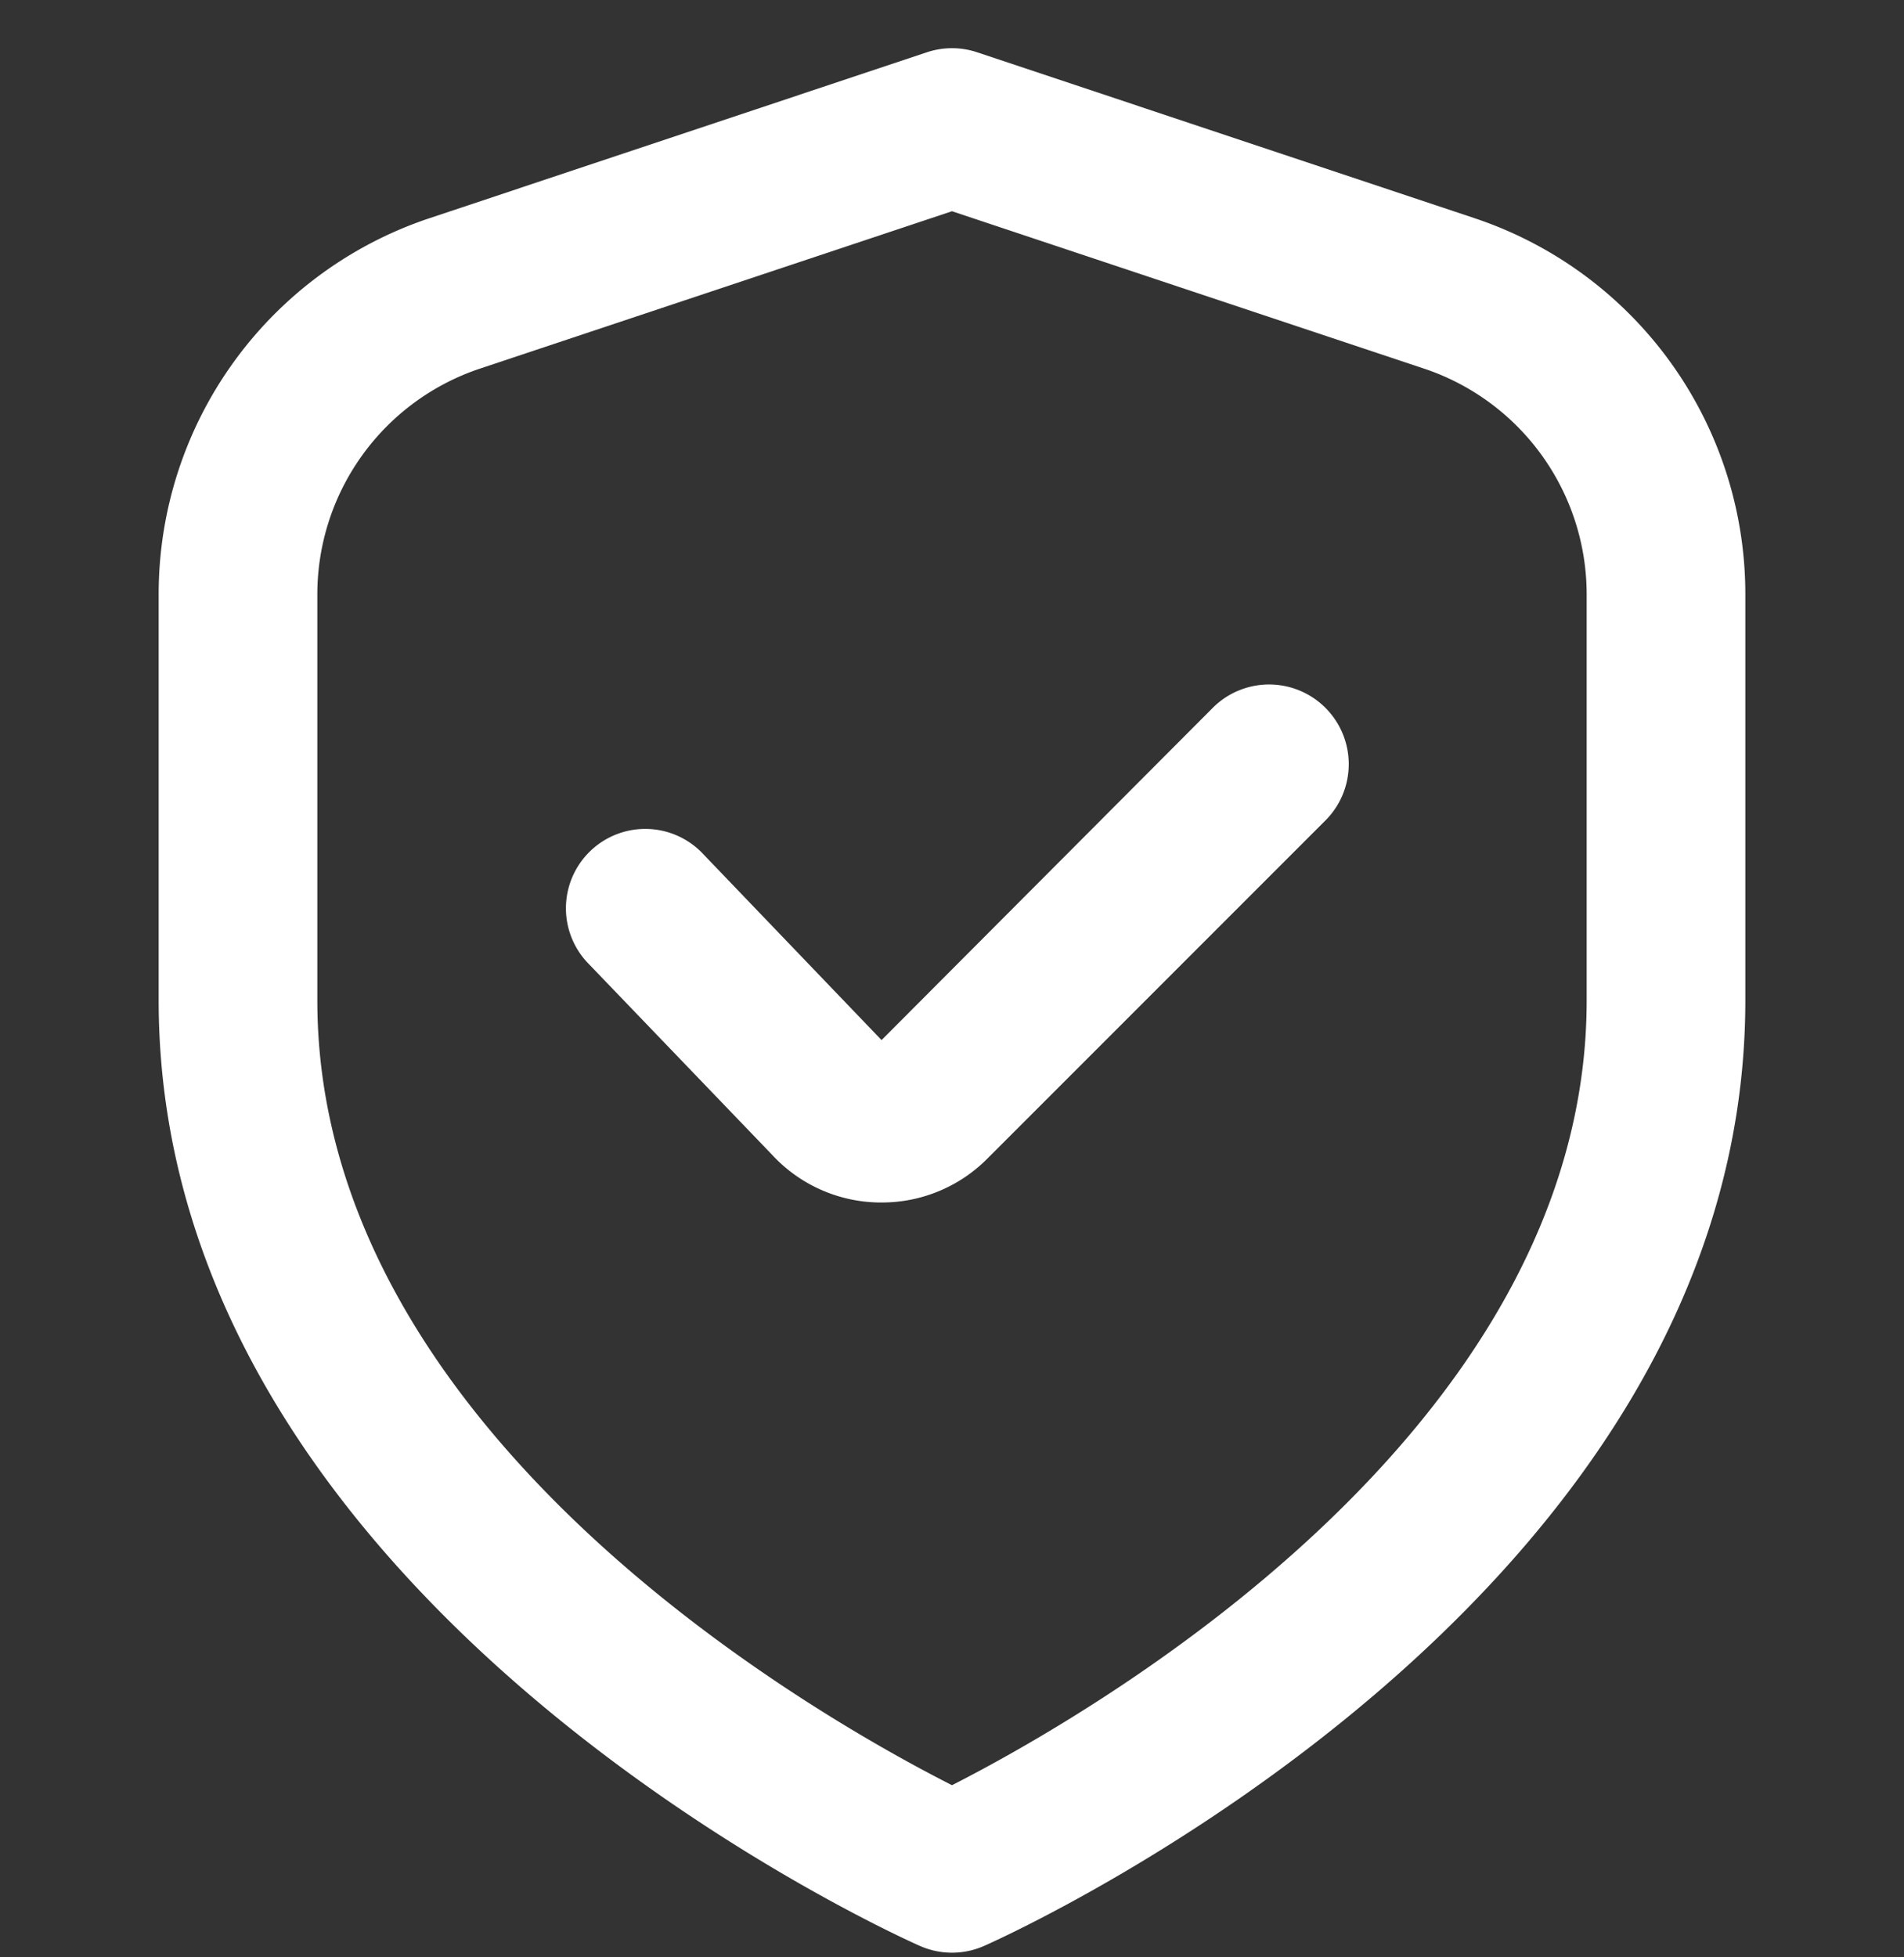 <svg width="36" height="37" fill="none" xmlns="http://www.w3.org/2000/svg"><rect width="100%" height="100%" fill="#333333" stroke="none"/><g clip-path="url(#clip0_36_1028)" fill="#fff"><path d="M27.872 4.122L18.474.988a1.5 1.5 0 00-.948 0L8.129 4.122A7.49 7.49 0 003 11.236v7.676c0 11.345 13.8 17.61 14.391 17.871a1.5 1.5 0 001.218 0C19.2 36.522 33 30.256 33 18.912v-7.675a7.49 7.49 0 00-5.128-7.115zM30 18.912c0 8.183-9.479 13.55-12 14.834-2.524-1.28-12-6.63-12-14.834v-7.675a4.5 4.5 0 013.078-4.27L18 3.993l8.922 2.974A4.5 4.5 0 0130 11.237v7.675z"/><path d="M22.95 13.361l-6.282 6.3-3.366-3.51a1.5 1.5 0 10-2.161 2.08l3.459 3.6a2.806 2.806 0 002.017.9h.05a2.807 2.807 0 002.002-.83l6.408-6.408a1.506 1.506 0 00-2.127-2.132z"/></g><defs><clipPath id="clip0_36_1028"><path fill="#fff" transform="translate(0 .912)" d="M0 0h36v36H0z"/></clipPath></defs></svg>